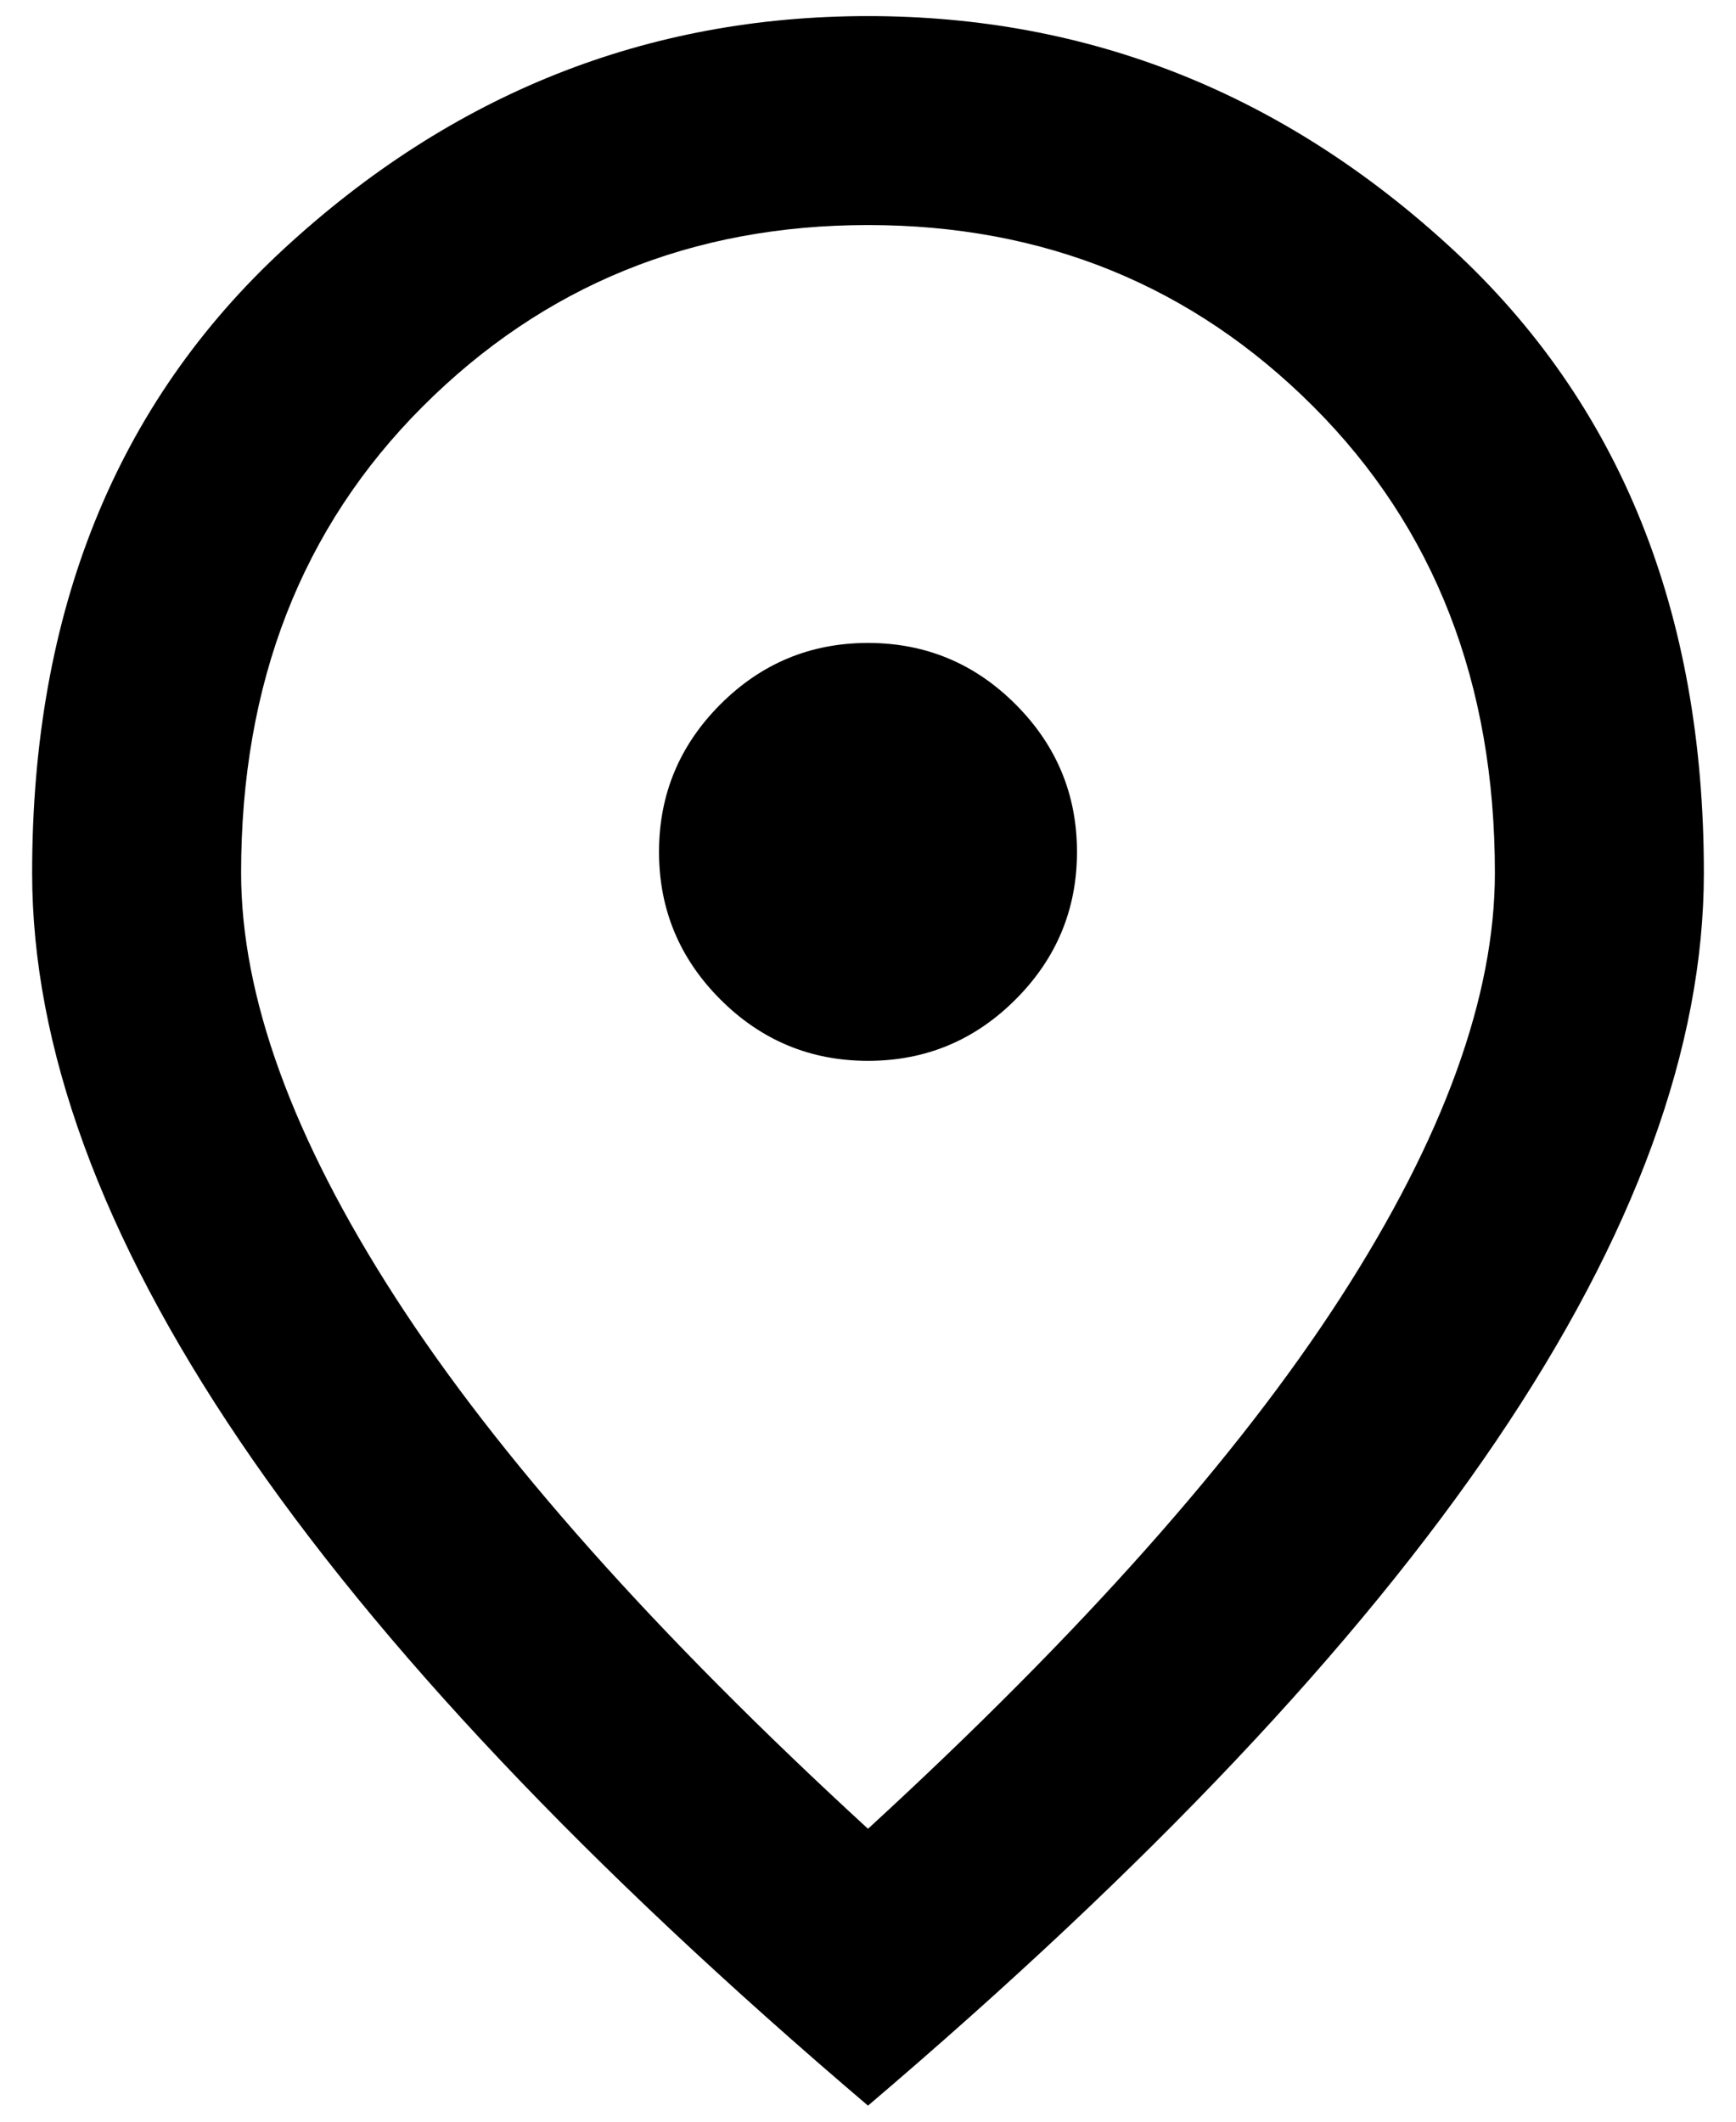 <svg width="45" height="55" viewBox="0 0 45 55" fill="none" xmlns="http://www.w3.org/2000/svg">
<path d="M22.5 27.5C23.989 27.5 25.265 26.97 26.325 25.909C27.386 24.848 27.917 23.573 27.917 22.084C27.917 20.594 27.386 19.319 26.325 18.258C25.265 17.197 23.989 16.667 22.5 16.667C21.01 16.667 19.735 17.197 18.674 18.258C17.614 19.319 17.083 20.594 17.083 22.084C17.083 23.573 17.614 24.848 18.674 25.909C19.735 26.97 21.01 27.5 22.5 27.5ZM22.5 47.407C28.007 42.351 32.092 37.758 34.755 33.628C37.418 29.498 38.75 25.83 38.75 22.625C38.75 17.705 37.181 13.677 34.044 10.539C30.907 7.402 27.059 5.834 22.5 5.834C17.941 5.834 14.093 7.402 10.956 10.539C7.819 13.677 6.25 17.705 6.25 22.625C6.25 25.83 7.582 29.498 10.245 33.628C12.908 37.758 16.993 42.351 22.5 47.407ZM22.5 54.584C15.233 48.4 9.805 42.656 6.216 37.352C2.628 32.048 0.833 27.139 0.833 22.625C0.833 15.854 3.011 10.46 7.367 6.443C11.723 2.426 16.767 0.417 22.5 0.417C28.233 0.417 33.277 2.426 37.633 6.443C41.989 10.46 44.167 15.854 44.167 22.625C44.167 27.139 42.372 32.048 38.784 37.352C35.195 42.656 29.767 48.4 22.5 54.584Z" fill="black"/>
</svg>
